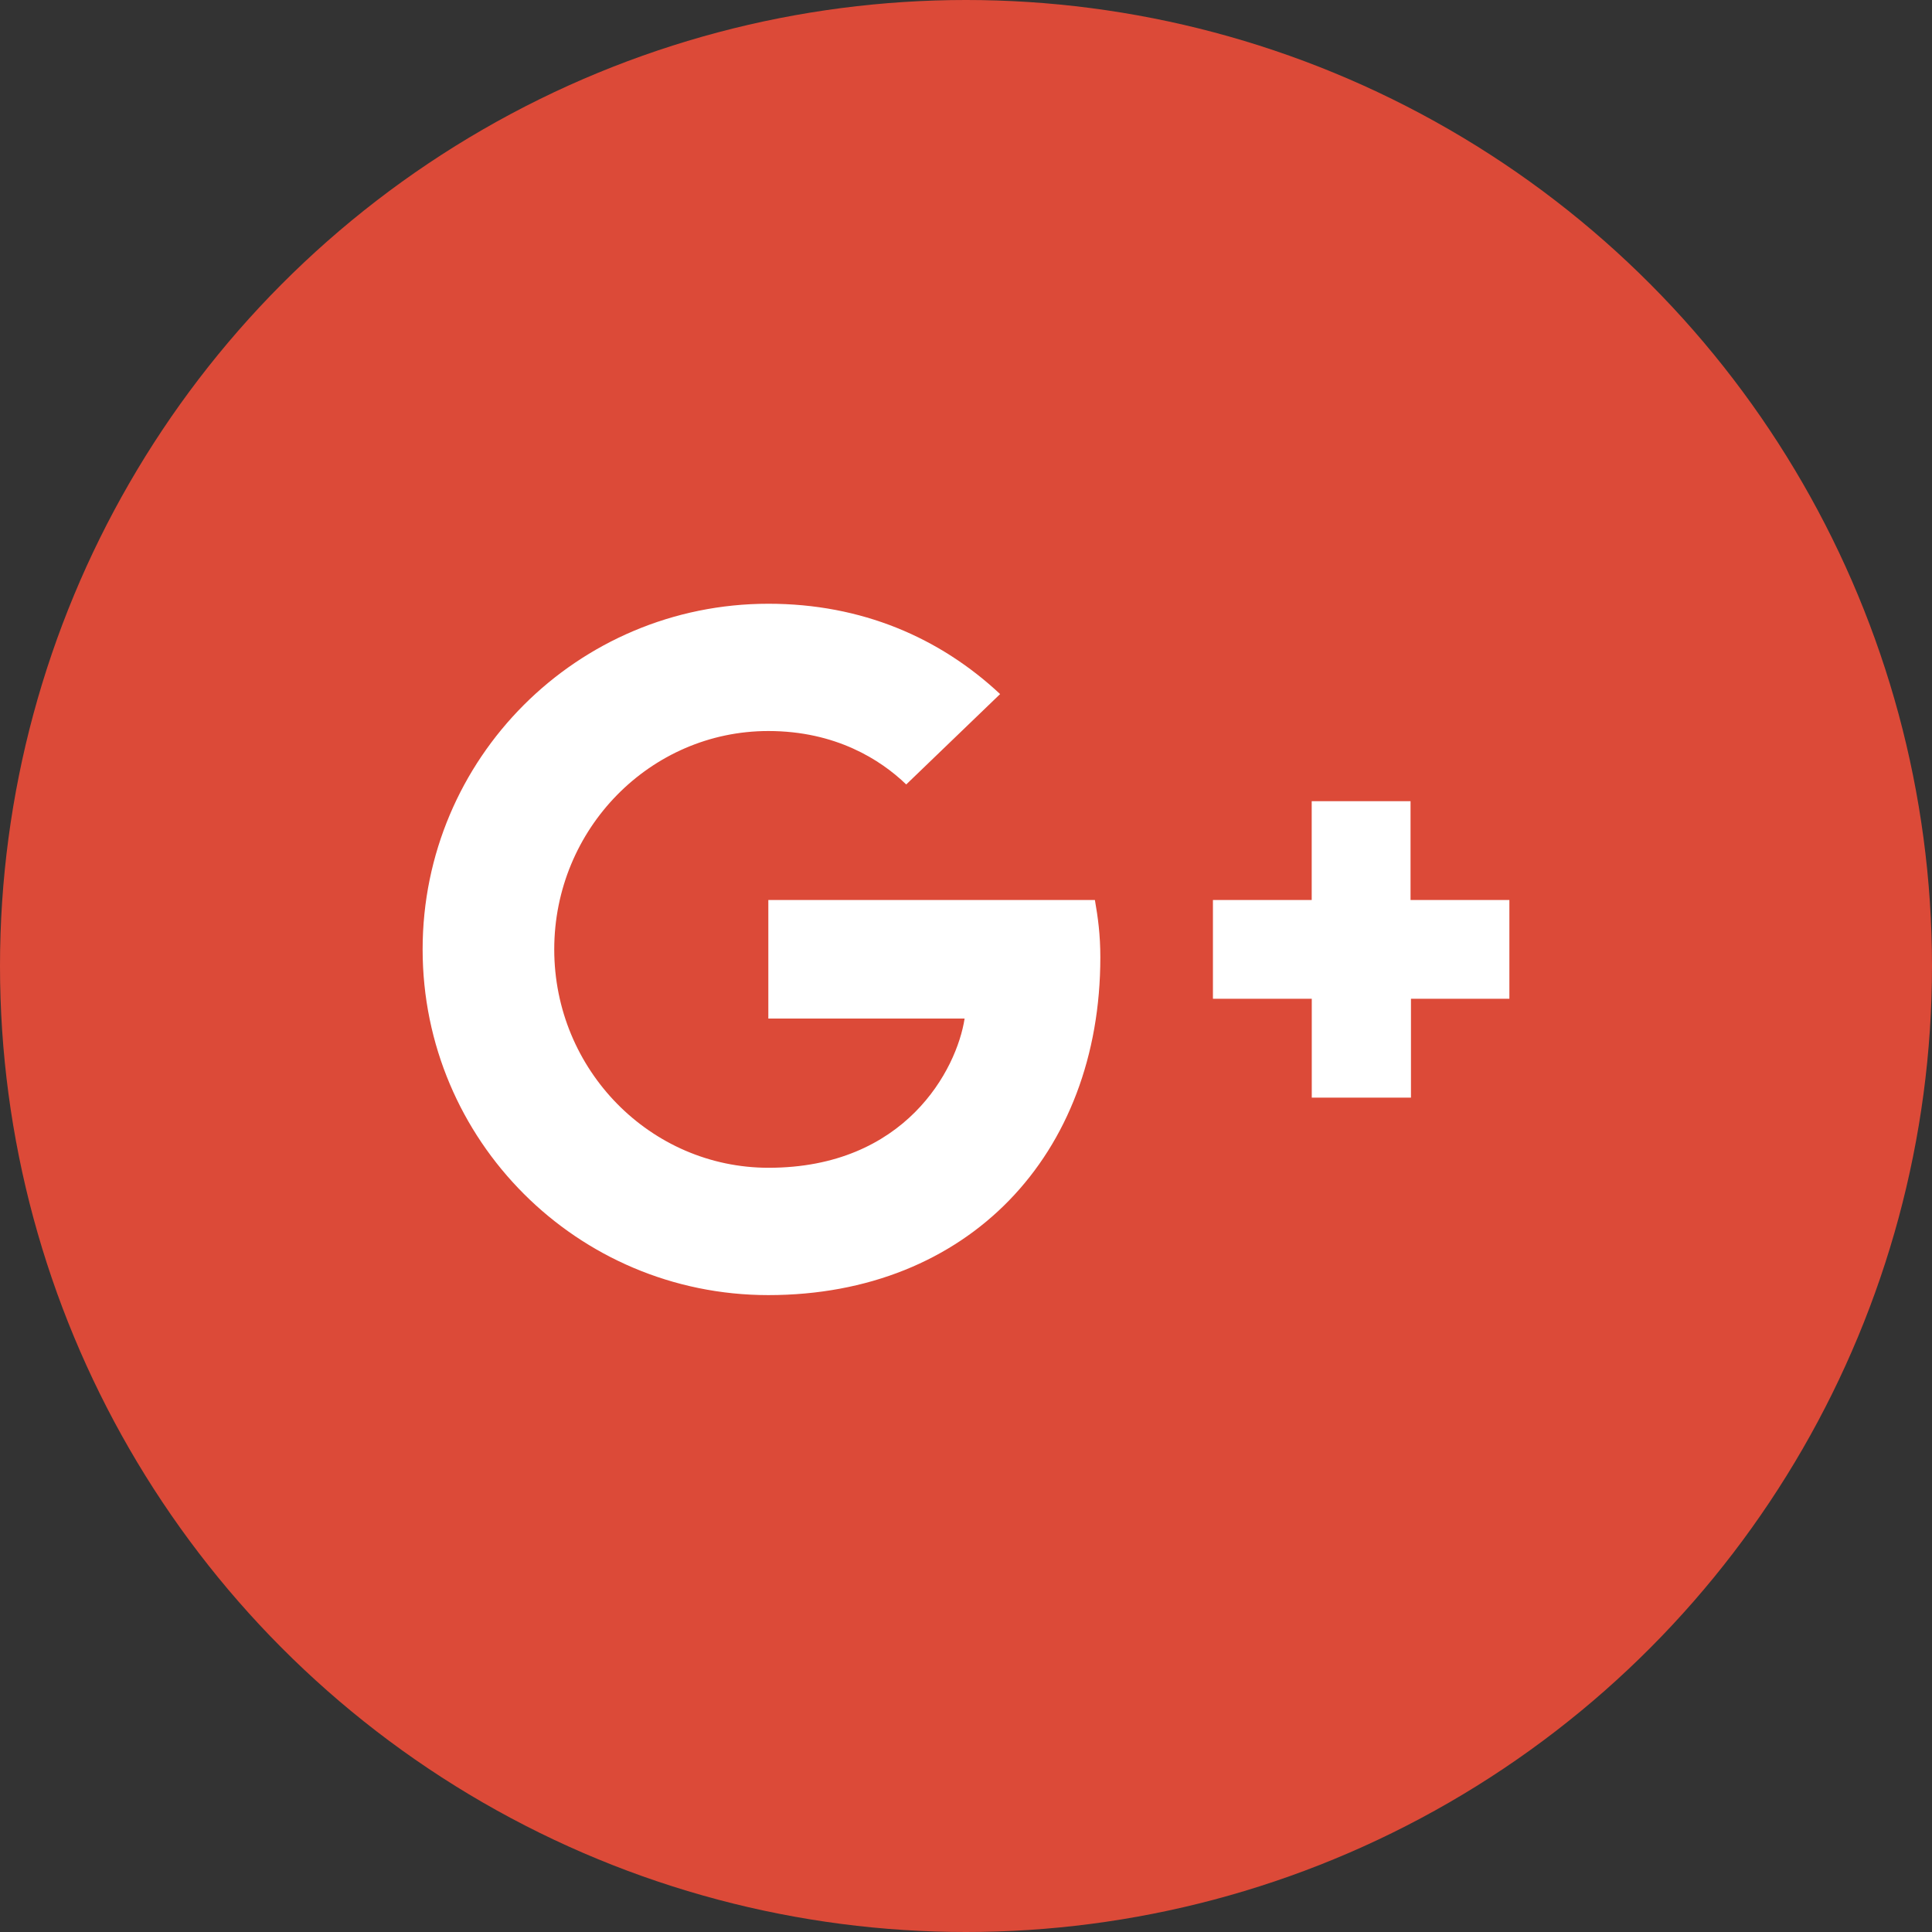 <?xml version="1.0" encoding="UTF-8" standalone="no"?>
<svg width="32px" height="32px" viewBox="0 0 32 32" version="1.1" xmlns="http://www.w3.org/2000/svg" xmlns:xlink="http://www.w3.org/1999/xlink">
    <rect x="0" y="0" width="32" height="32" fill="#333333" stroke="none"/>
    <!-- Generator: Sketch 44.1 (41455) - http://www.bohemiancoding.com/sketch -->
    <title>button-social-google-plus--hover</title>
    <desc>Created with Sketch.</desc>
    <defs></defs>
    <g id="Icons" stroke="none" stroke-width="1" fill="none" fill-rule="evenodd">
        <g id="button-social-google-plus--hover">
            <g id="Group">
                <circle id="Oval" fill="#DC4A38" cx="16" cy="16" r="16"></circle>
                <path d="M12.726,14.907 L12.726,16.87 L15.977,16.87 C15.847,17.714 14.995,19.342 12.73,19.342 C10.775,19.342 9.18,17.722 9.18,15.725 C9.18,13.728 10.772,12.108 12.726,12.108 C13.84,12.108 14.585,12.583 15.01,12.993 L16.565,11.496 C15.567,10.563 14.273,10 12.729,10 C9.559,9.999 7,12.564 7,15.725 C7,18.886 9.56,21.451 12.726,21.451 C16.034,21.451 18.225,19.128 18.225,15.856 C18.225,15.48 18.185,15.192 18.135,14.907 L12.726,14.907 Z M25,14.907 L23.363,14.907 L23.363,13.27 L21.726,13.27 L21.726,14.907 L20.09,14.907 L20.09,16.543 L21.727,16.543 L21.727,18.18 L23.37,18.18 L23.37,16.543 L25,16.543 L25,14.907 Z" id="Shape" fill="#FFFFFF"></path>
            </g>
        </g>
    </g>
</svg>